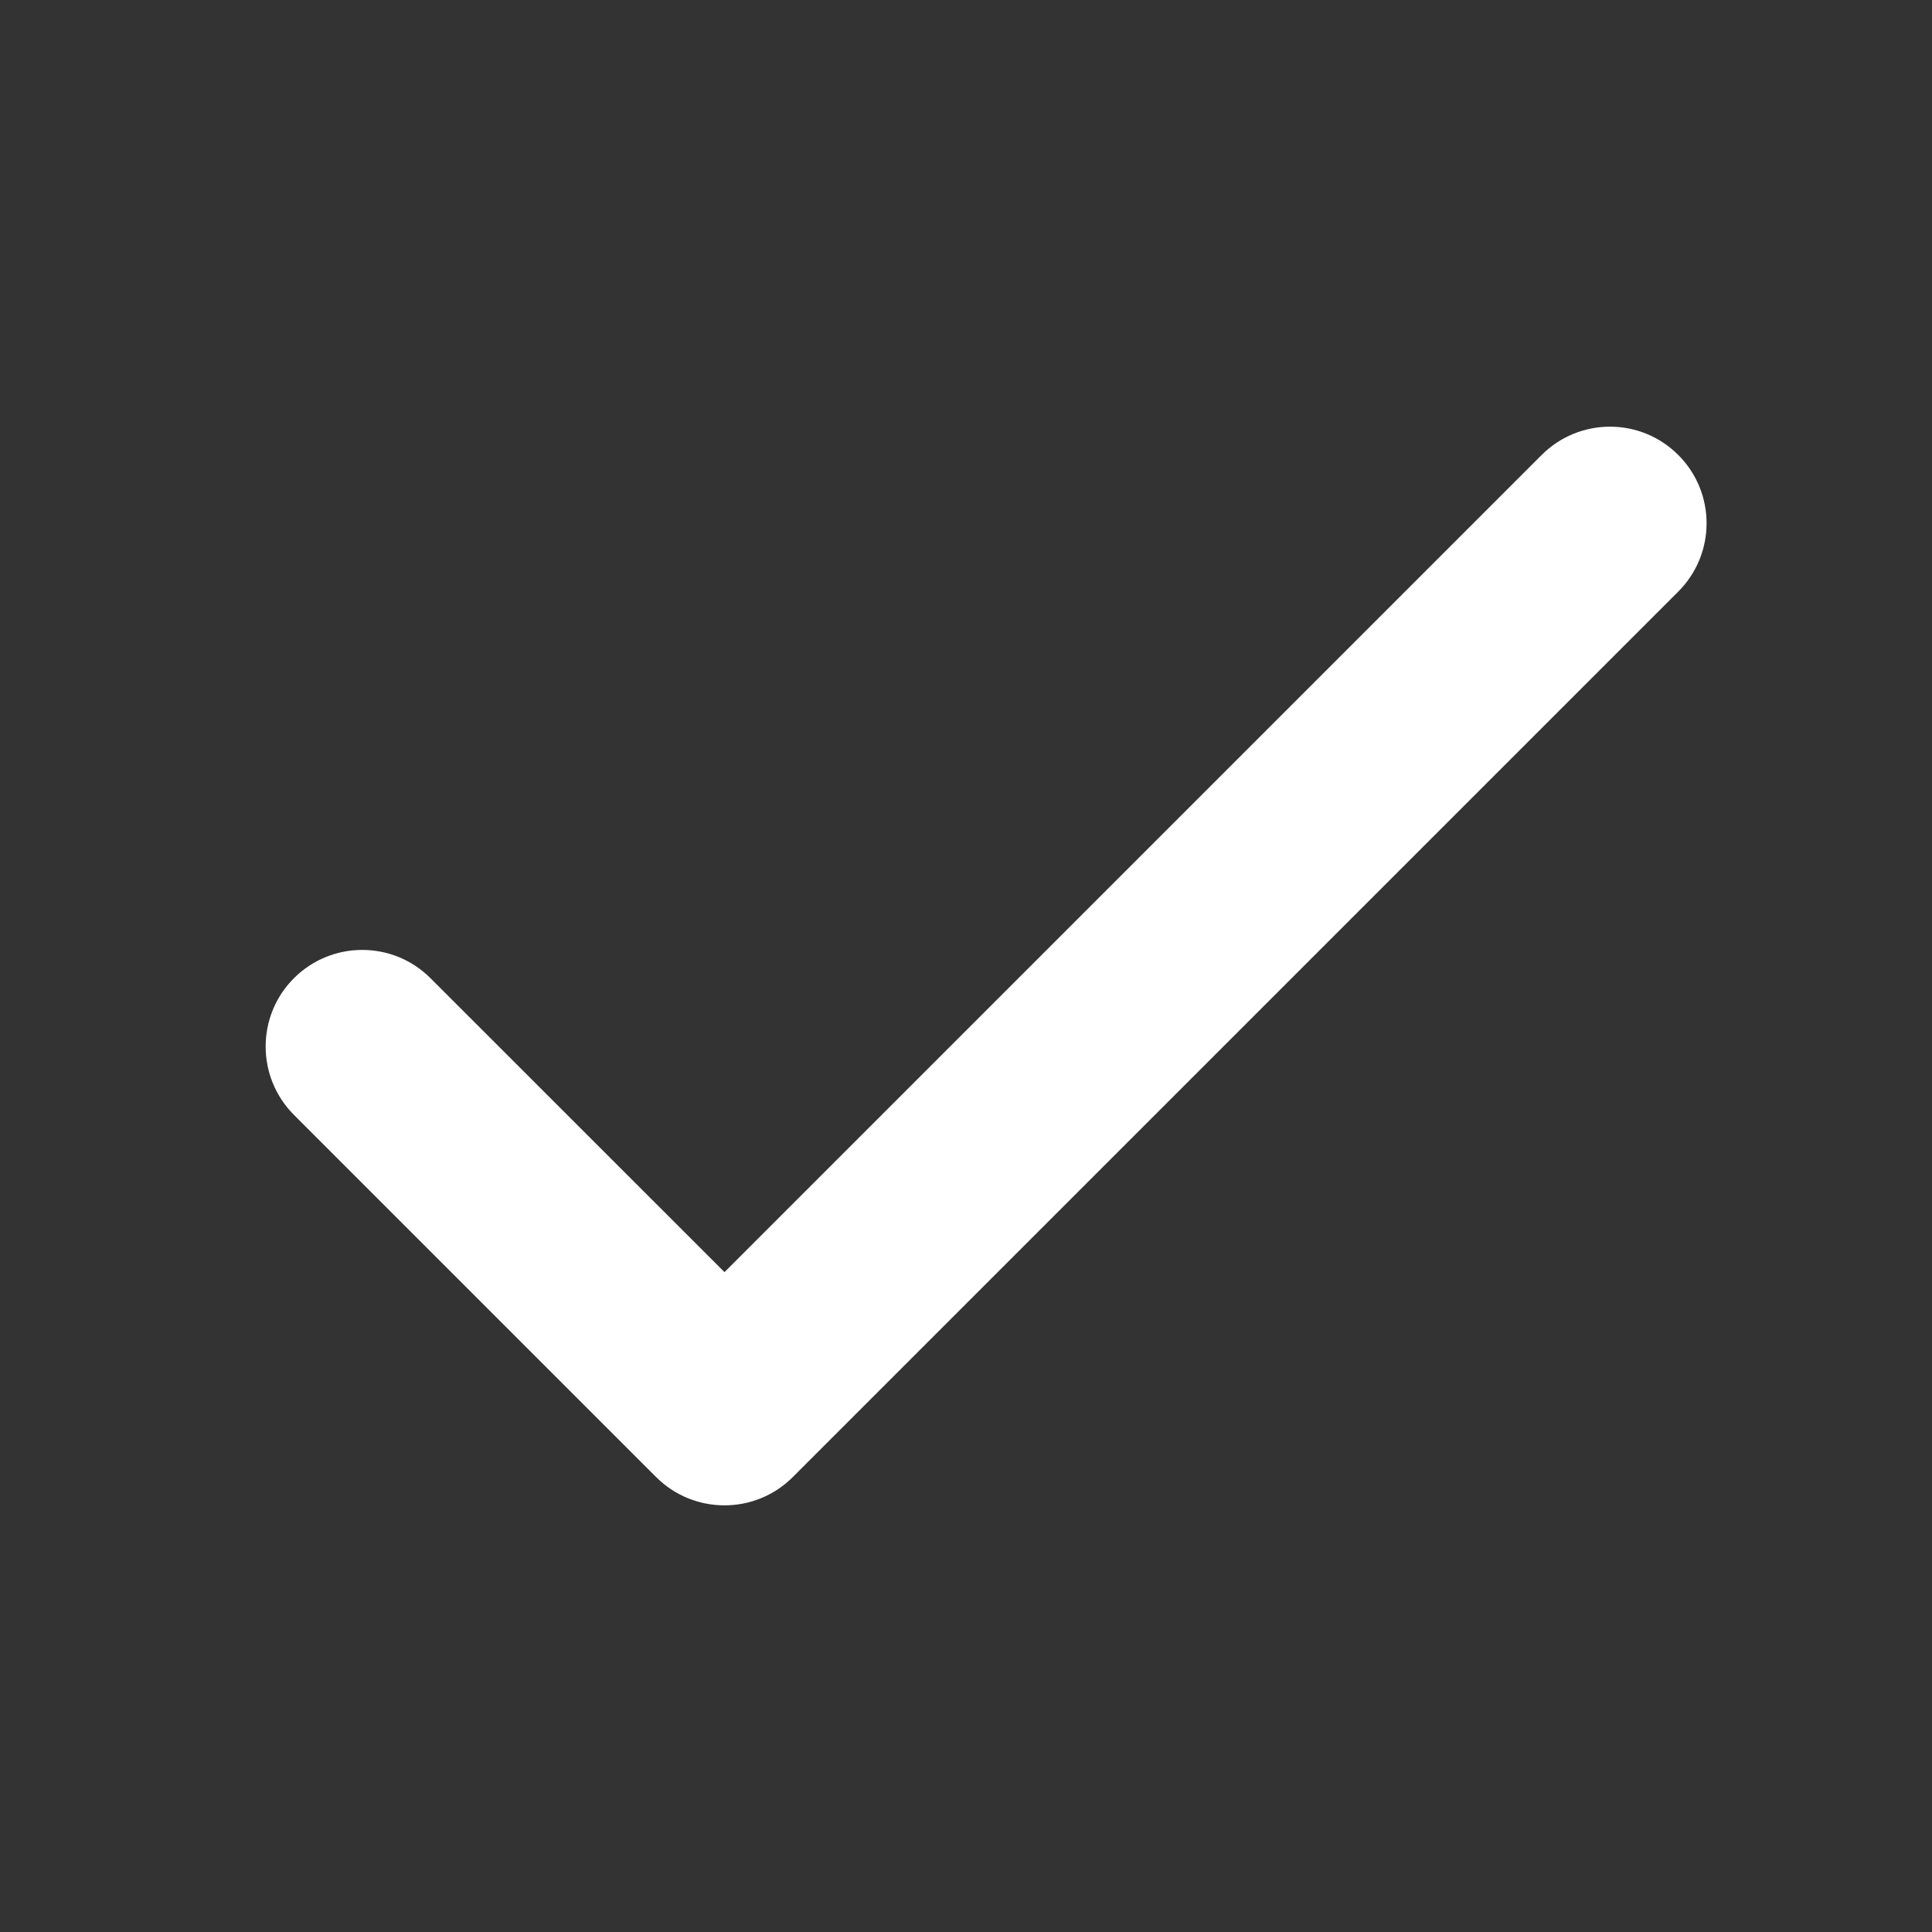 <svg width="20" height="20" viewBox="0 0 24 24" fill="none" xmlns="http://www.w3.org/2000/svg">
<rect x="0" y="0" width="24" height="24" fill="#333333" stroke="none"/>
<path fill-rule="evenodd" clip-rule="evenodd" d="M20.848 5.652C21.317 6.12 21.317 6.88 20.848 7.349L9.848 18.349C9.38 18.817 8.62 18.817 8.151 18.349L3.651 13.849C3.183 13.38 3.183 12.62 3.651 12.152C4.12 11.683 4.88 11.683 5.348 12.152L9 15.803L19.151 5.652C19.62 5.183 20.38 5.183 20.848 5.652Z" fill="white"/>
</svg>
